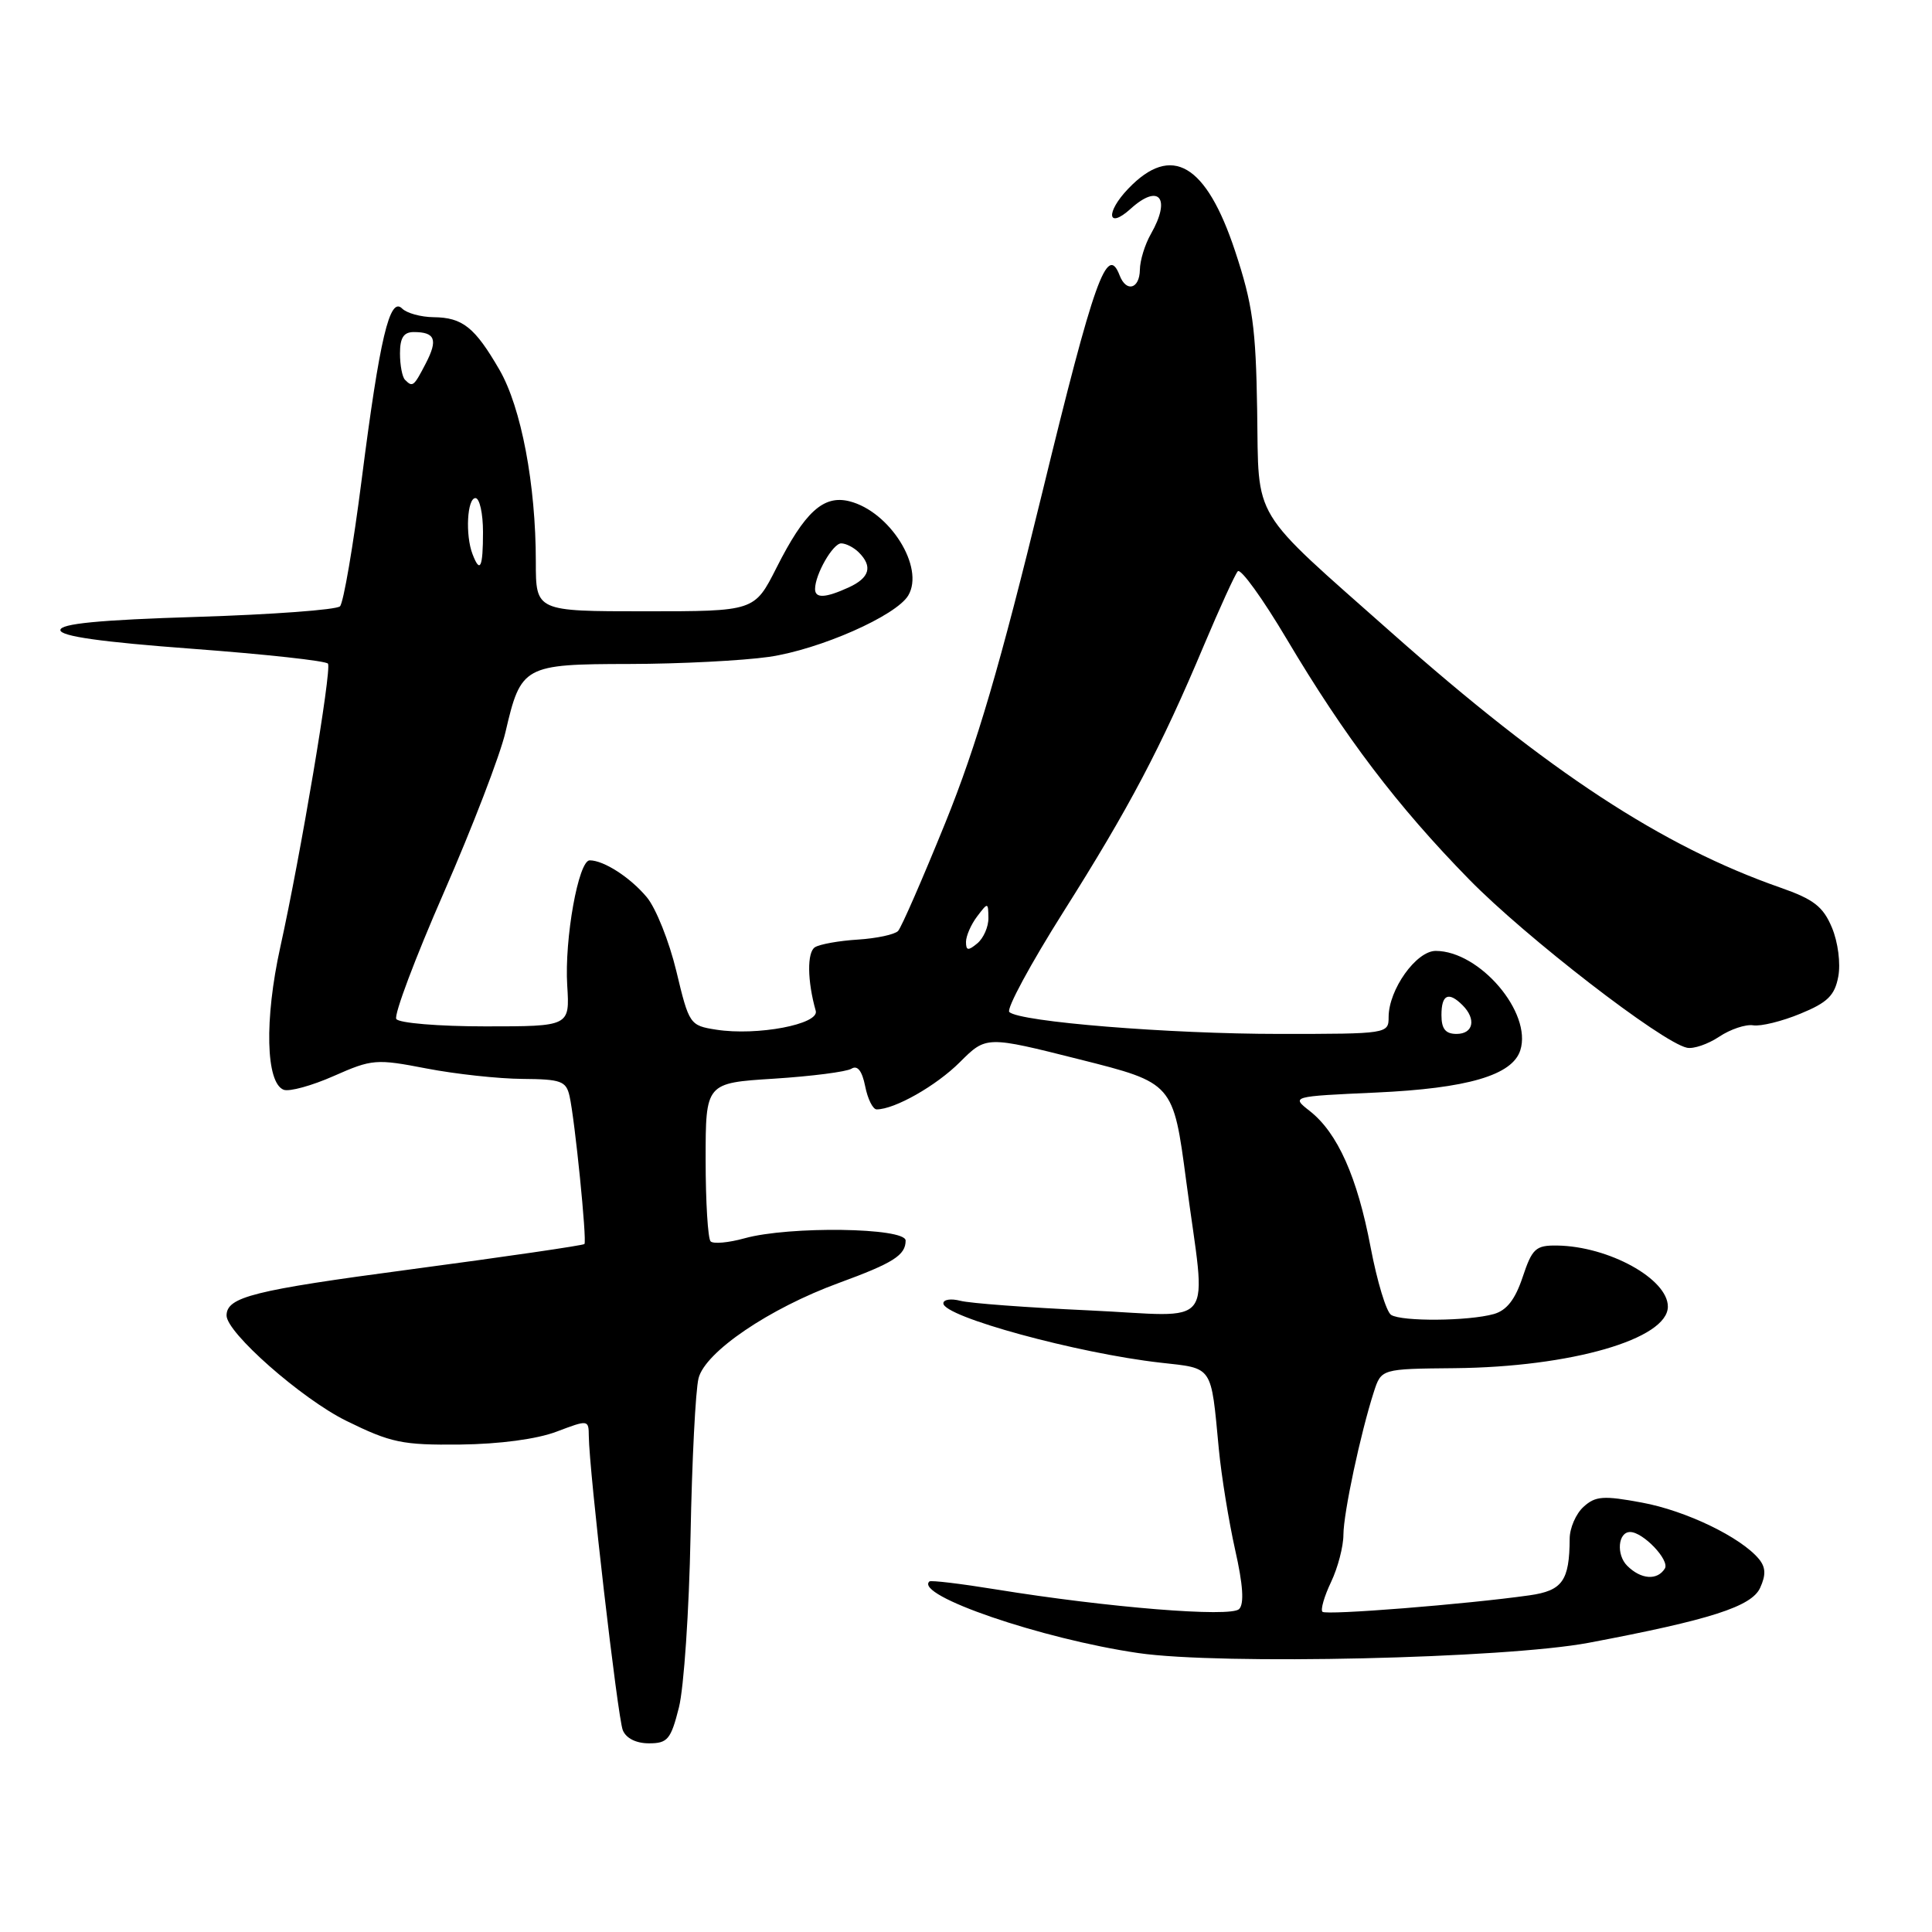 <?xml version="1.0" encoding="UTF-8" standalone="no"?>
<!DOCTYPE svg PUBLIC "-//W3C//DTD SVG 1.1//EN" "http://www.w3.org/Graphics/SVG/1.1/DTD/svg11.dtd" >
<svg xmlns="http://www.w3.org/2000/svg" xmlns:xlink="http://www.w3.org/1999/xlink" version="1.1" viewBox="0 0 256 256">
 <g >
 <path fill="currentColor"
d=" M 89.96 226.25 C 90.62 223.64 91.31 213.40 91.50 203.49 C 91.69 193.58 92.16 184.20 92.56 182.63 C 93.43 179.14 101.93 173.37 111.17 169.99 C 118.38 167.35 120.00 166.32 120.00 164.38 C 120.00 162.66 104.55 162.44 98.66 164.08 C 96.54 164.67 94.52 164.85 94.16 164.49 C 93.80 164.13 93.50 159.26 93.50 153.67 C 93.50 143.50 93.50 143.50 102.56 142.93 C 107.54 142.61 112.16 142.02 112.82 141.61 C 113.62 141.11 114.23 141.89 114.64 143.93 C 114.97 145.62 115.66 147.00 116.16 147.00 C 118.55 147.00 124.06 143.87 127.19 140.74 C 130.68 137.26 130.68 137.26 143.07 140.38 C 155.46 143.50 155.46 143.50 157.18 156.50 C 159.84 176.62 161.49 174.42 144.25 173.63 C 136.14 173.26 128.49 172.69 127.25 172.36 C 126.01 172.04 125.00 172.19 125.00 172.70 C 125.00 174.47 142.76 179.32 153.76 180.56 C 160.80 181.35 160.44 180.80 161.50 192.00 C 161.84 195.57 162.82 201.58 163.66 205.35 C 164.71 209.98 164.88 212.52 164.19 213.21 C 163.07 214.33 146.79 213.01 132.00 210.61 C 127.33 209.85 123.34 209.37 123.15 209.55 C 121.13 211.38 138.02 217.17 150.84 219.04 C 161.72 220.63 199.43 219.76 210.50 217.68 C 226.65 214.63 232.10 212.88 233.23 210.39 C 234.01 208.68 233.97 207.67 233.06 206.57 C 230.66 203.68 223.38 200.17 217.56 199.10 C 212.46 198.15 211.40 198.23 209.83 199.66 C 208.82 200.57 207.99 202.48 207.99 203.90 C 207.96 209.47 207.03 210.77 202.66 211.39 C 194.33 212.57 175.72 214.05 175.23 213.57 C 174.96 213.29 175.47 211.52 176.37 209.63 C 177.27 207.74 178.01 204.92 178.01 203.35 C 178.03 200.44 180.27 189.94 182.04 184.44 C 183.03 181.38 183.03 181.38 192.76 181.29 C 208.17 181.14 221.00 177.43 221.00 173.13 C 221.00 169.46 213.16 165.14 206.33 165.04 C 203.49 165.00 203.02 165.43 201.76 169.22 C 200.76 172.21 199.64 173.64 197.93 174.12 C 194.57 175.06 185.75 175.13 184.33 174.23 C 183.69 173.82 182.47 169.78 181.61 165.25 C 179.85 155.97 177.24 150.12 173.57 147.23 C 171.08 145.28 171.08 145.28 182.29 144.77 C 194.44 144.22 200.40 142.48 201.45 139.16 C 203.03 134.18 196.07 126.01 190.24 126.00 C 187.66 126.00 184.01 131.12 184.00 134.75 C 184.00 136.98 183.87 137.00 169.54 137.00 C 154.88 137.00 135.13 135.40 133.74 134.10 C 133.32 133.70 136.55 127.73 140.91 120.82 C 149.65 106.99 153.83 99.06 159.53 85.50 C 161.62 80.55 163.63 76.14 164.01 75.70 C 164.39 75.26 167.31 79.31 170.51 84.70 C 178.21 97.66 185.12 106.77 194.66 116.52 C 202.13 124.16 220.20 138.13 223.53 138.83 C 224.39 139.02 226.31 138.36 227.80 137.37 C 229.28 136.38 231.32 135.70 232.31 135.86 C 233.31 136.02 236.12 135.33 238.56 134.32 C 242.15 132.85 243.11 131.91 243.58 129.41 C 243.91 127.66 243.55 124.85 242.74 122.91 C 241.57 120.12 240.33 119.16 235.90 117.61 C 220.25 112.14 205.21 102.28 184.50 83.93 C 165.47 67.06 166.82 69.29 166.58 54.34 C 166.41 43.38 165.98 40.30 163.66 33.28 C 159.82 21.69 155.24 19.01 149.51 24.99 C 146.46 28.17 146.73 30.46 149.82 27.66 C 153.59 24.25 155.21 26.26 152.50 31.00 C 151.71 32.38 151.05 34.51 151.04 35.75 C 151.00 38.29 149.24 38.78 148.36 36.50 C 146.71 32.19 144.99 36.99 138.11 65.25 C 132.51 88.23 129.42 98.75 125.27 109.00 C 122.26 116.42 119.44 122.89 119.00 123.36 C 118.55 123.83 116.16 124.34 113.68 124.50 C 111.20 124.65 108.64 125.11 107.99 125.51 C 106.92 126.17 106.97 130.00 108.09 133.94 C 108.59 135.72 100.33 137.28 94.92 136.44 C 91.40 135.89 91.31 135.75 89.62 128.69 C 88.67 124.74 86.91 120.32 85.70 118.88 C 83.50 116.25 80.00 114.00 78.14 114.00 C 76.65 114.00 74.78 124.41 75.16 130.58 C 75.50 136.00 75.50 136.00 64.31 136.00 C 58.10 136.00 52.85 135.56 52.51 135.02 C 52.18 134.48 55.01 126.95 58.81 118.27 C 62.60 109.60 66.28 100.03 66.98 97.00 C 69.02 88.21 69.39 88.00 83.40 87.98 C 90.06 87.97 98.38 87.54 101.89 87.04 C 108.62 86.06 118.74 81.60 120.35 78.90 C 122.55 75.19 117.91 67.77 112.55 66.42 C 109.11 65.56 106.63 67.82 102.88 75.25 C 99.97 81.00 99.97 81.00 85.49 81.00 C 71.00 81.00 71.00 81.00 71.00 74.44 C 71.00 64.20 69.07 54.00 66.18 49.00 C 62.92 43.37 61.30 42.07 57.45 42.03 C 55.77 42.01 53.90 41.50 53.28 40.88 C 51.64 39.24 50.32 44.79 47.93 63.50 C 46.81 72.30 45.51 79.88 45.05 80.34 C 44.59 80.80 36.07 81.43 26.11 81.74 C 13.12 82.14 8.00 82.64 8.00 83.49 C 8.00 84.31 13.41 85.07 25.53 85.97 C 35.17 86.69 43.24 87.57 43.46 87.94 C 43.97 88.76 39.83 113.34 37.14 125.50 C 35.02 135.10 35.22 143.49 37.59 144.40 C 38.34 144.68 41.33 143.86 44.24 142.57 C 49.31 140.33 49.84 140.29 56.52 141.58 C 60.36 142.32 66.08 142.94 69.23 142.96 C 74.34 143.00 75.02 143.24 75.47 145.25 C 76.17 148.35 77.79 164.42 77.44 164.84 C 77.29 165.02 66.89 166.54 54.33 168.21 C 33.56 170.97 30.06 171.85 30.02 174.29 C 29.97 176.55 39.97 185.35 45.87 188.26 C 51.81 191.18 53.29 191.49 60.98 191.41 C 66.19 191.35 71.15 190.69 73.75 189.70 C 77.95 188.11 78.00 188.11 78.02 190.29 C 78.05 194.75 81.84 227.55 82.52 229.25 C 82.95 230.33 84.28 231.00 85.99 231.00 C 88.46 231.00 88.89 230.49 89.96 226.25 Z  M 215.61 207.47 C 214.14 206.00 214.39 203.00 216.00 203.00 C 217.72 203.00 221.28 206.74 220.60 207.84 C 219.60 209.45 217.43 209.29 215.61 207.47 Z  M 191.00 134.50 C 191.00 131.77 191.94 131.34 193.80 133.20 C 195.64 135.04 195.23 137.00 193.00 137.00 C 191.53 137.00 191.00 136.33 191.00 134.50 Z  M 128.00 124.81 C 128.00 124.03 128.66 122.51 129.47 121.44 C 130.91 119.54 130.94 119.54 130.97 121.63 C 130.99 122.80 130.32 124.32 129.50 125.00 C 128.29 126.01 128.00 125.97 128.00 124.81 Z  M 108.00 78.05 C 108.00 76.12 110.36 72.00 111.46 72.00 C 112.09 72.00 113.14 72.54 113.80 73.20 C 115.67 75.07 115.23 76.57 112.45 77.84 C 109.36 79.25 108.00 79.31 108.00 78.05 Z  M 62.61 73.42 C 61.64 70.91 61.90 66.00 63.00 66.00 C 63.55 66.00 64.00 68.03 64.00 70.50 C 64.00 75.23 63.61 76.04 62.61 73.42 Z  M 53.67 50.33 C 53.30 49.97 53.00 48.39 53.00 46.83 C 53.00 44.75 53.49 44.00 54.83 44.00 C 57.66 44.00 58.05 45.00 56.43 48.13 C 54.83 51.22 54.68 51.35 53.67 50.33 Z "/>
</g>
</svg>